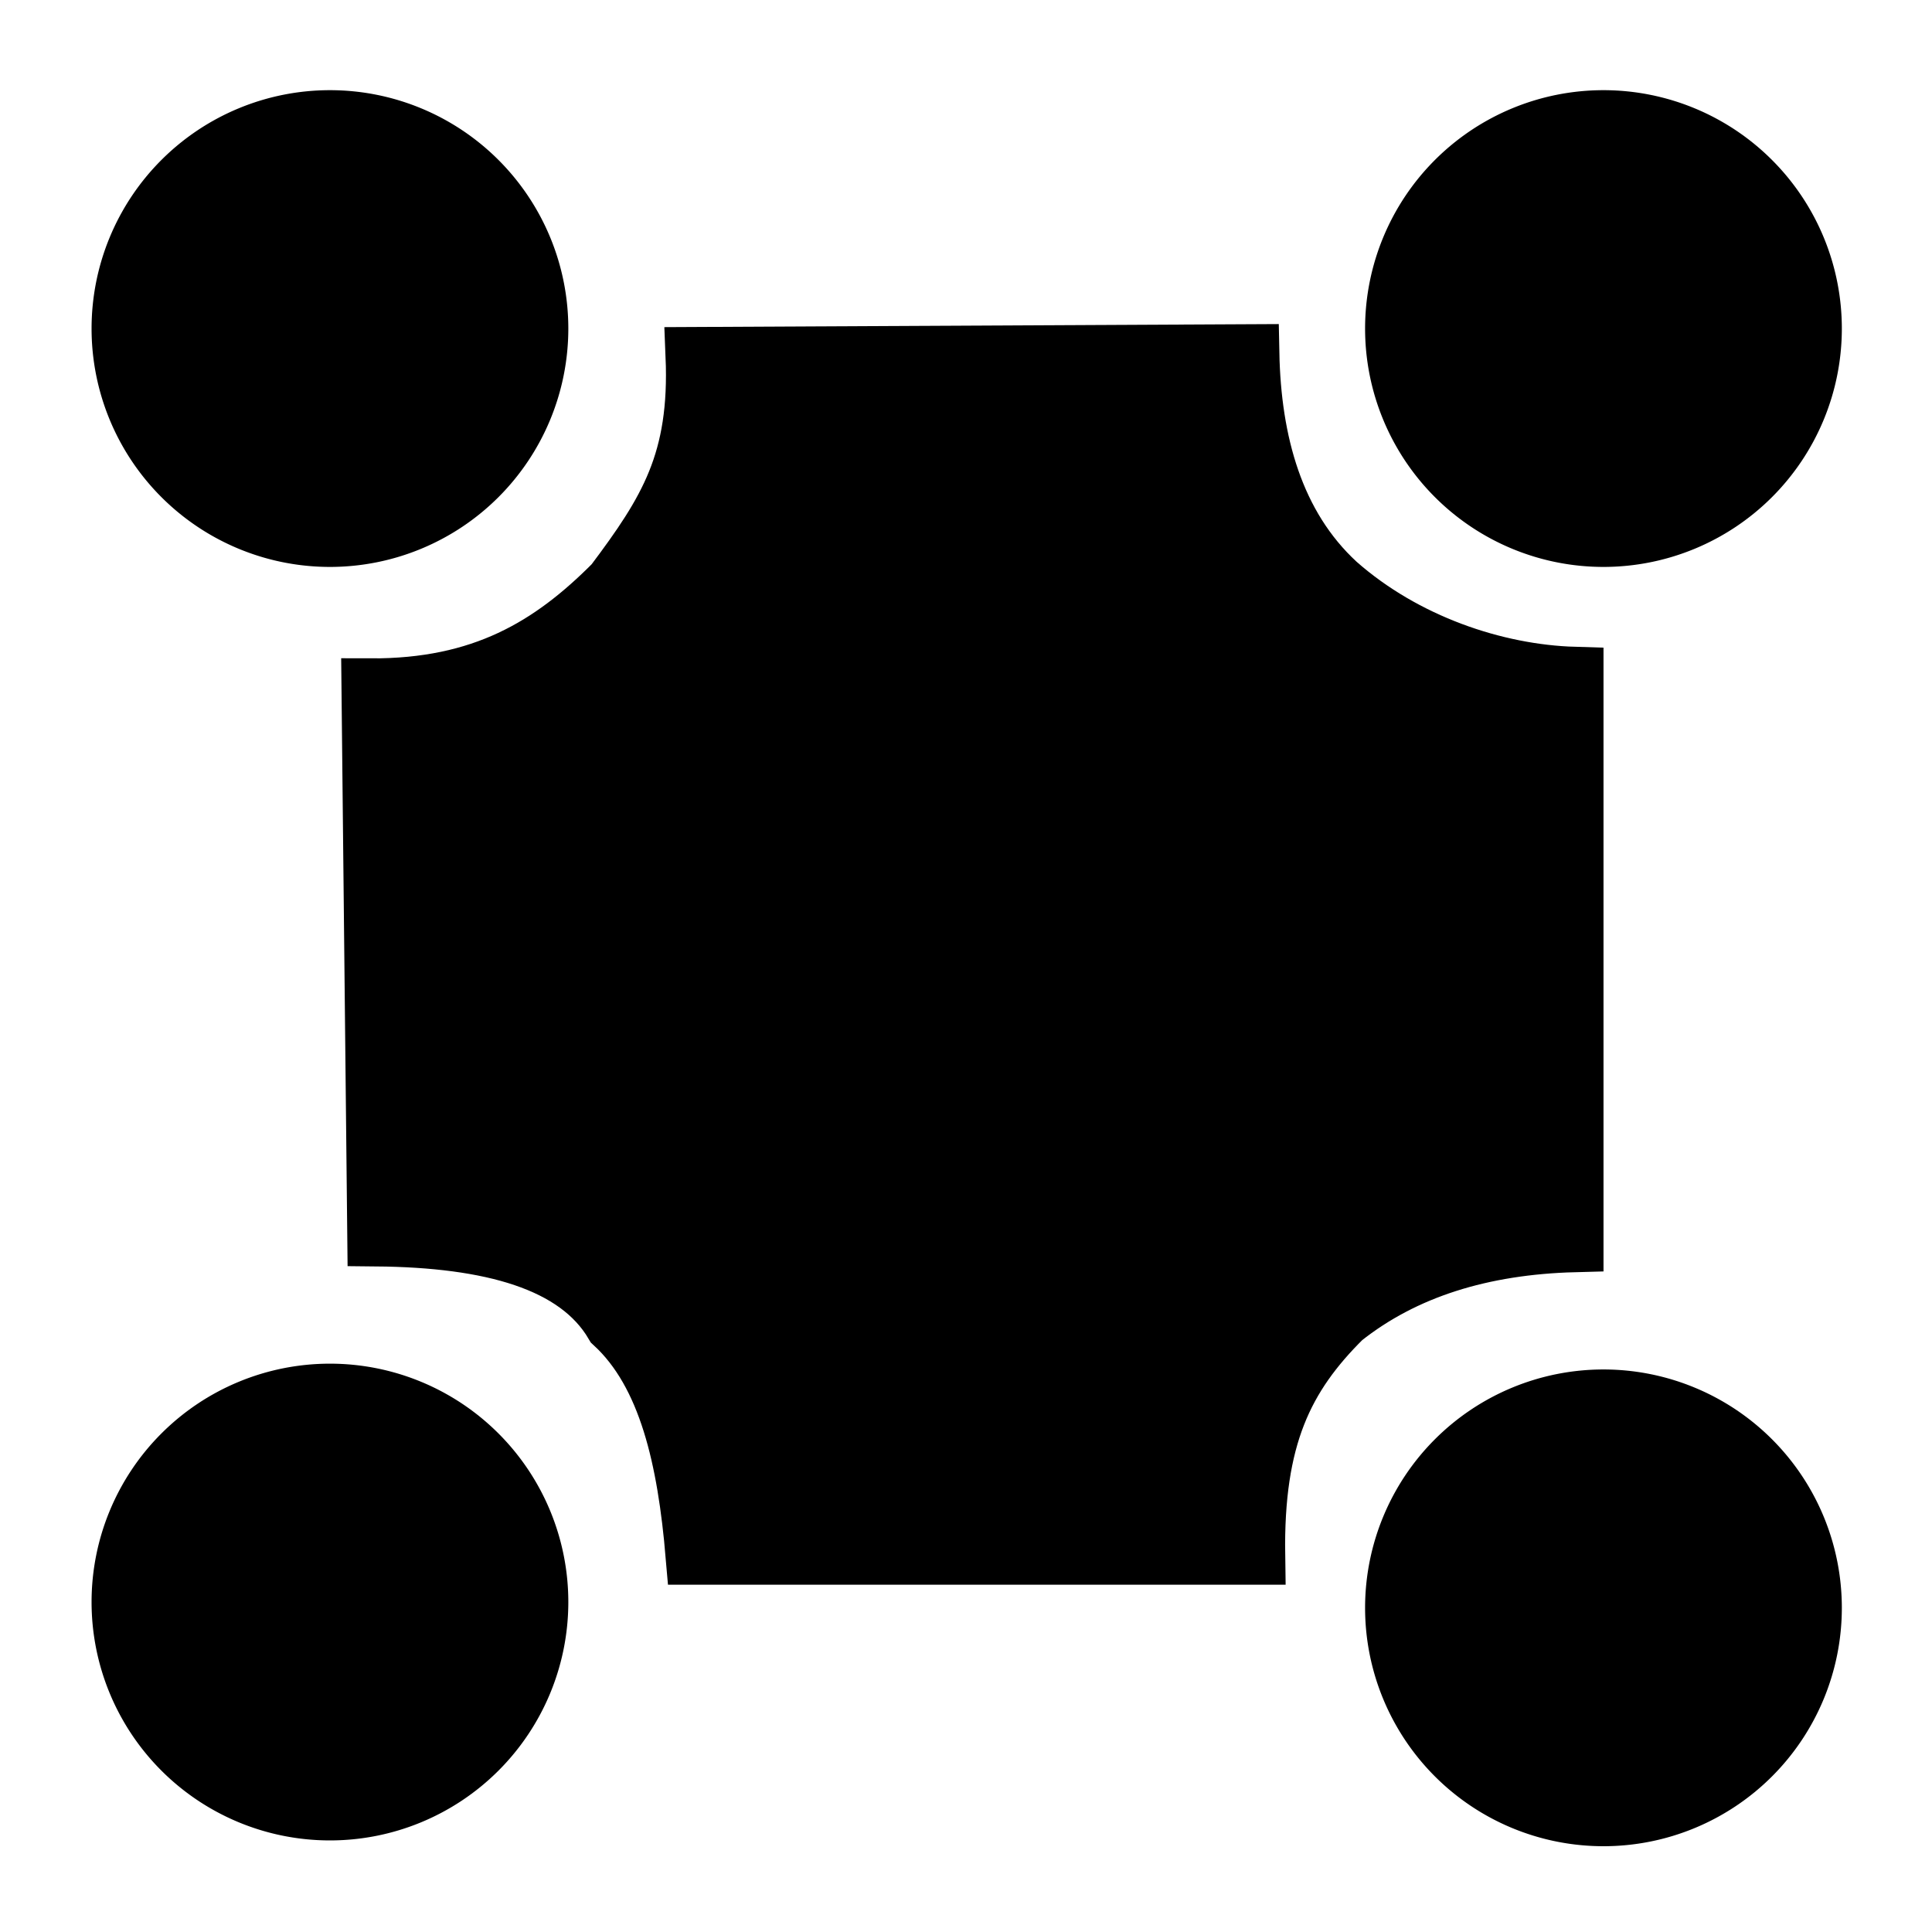 <svg xmlns="http://www.w3.org/2000/svg" width="100" height="100" version="1.0"><g style="fill:#000;fill-opacity:1"><path d="M31.763 30.193c2.803-3.732 4.414-6.318 4.19-11.765l28.763-.143c.09 4.573 1.245 8.913 4.493 11.907 3.496 3.086 8.19 4.669 12.285 4.79v29.363c-4.775.127-8.808 1.368-11.985 3.892-3.02 2.994-4.583 6.155-4.491 12.284H35.955c-.424-4.968-1.388-9.396-4.192-11.985-1.91-3.245-6.387-4.435-12.284-4.49l-.3-28.465c5.78.027 9.344-2.123 12.584-5.388z" style="fill:#000;fill-opacity:1;stroke:#000;stroke-width:3.007;stroke-linecap:butt;stroke-linejoin:miter;stroke-miterlimit:4;stroke-opacity:1;stroke-dasharray:none"/><path d="M88.688 17.155a7.94 7.94 0 1 1-15.88 0 7.94 7.94 0 1 1 15.88 0z" style="fill:#000;fill-opacity:1;stroke:#000;stroke-width:2.198;stroke-linecap:round;stroke-linejoin:miter;stroke-miterlimit:4;stroke-opacity:1;stroke-dasharray:none" transform="translate(-27.226 -6.411) scale(1.365)"/><path d="M88.688 17.155a7.94 7.94 0 1 1-15.88 0 7.94 7.94 0 1 1 15.88 0z" style="fill:#000;fill-opacity:1;stroke:#000;stroke-width:2.198;stroke-linecap:round;stroke-linejoin:miter;stroke-miterlimit:4;stroke-opacity:1;stroke-dasharray:none" transform="translate(-93.143 -6.411) scale(1.365)"/><path d="M88.688 17.155a7.94 7.94 0 1 1-15.88 0 7.94 7.94 0 1 1 15.88 0z" style="fill:#000;fill-opacity:1;stroke:#000;stroke-width:2.198;stroke-linecap:round;stroke-linejoin:miter;stroke-miterlimit:4;stroke-opacity:1;stroke-dasharray:none" transform="translate(-93.143 59.505) scale(1.365)"/><path d="M88.688 17.155a7.94 7.94 0 1 1-15.88 0 7.94 7.94 0 1 1 15.88 0z" style="fill:#000;fill-opacity:1;stroke:#000;stroke-width:2.198;stroke-linecap:round;stroke-linejoin:miter;stroke-miterlimit:4;stroke-opacity:1;stroke-dasharray:none" transform="translate(-27.226 59.805) scale(1.365)"/></g></svg>